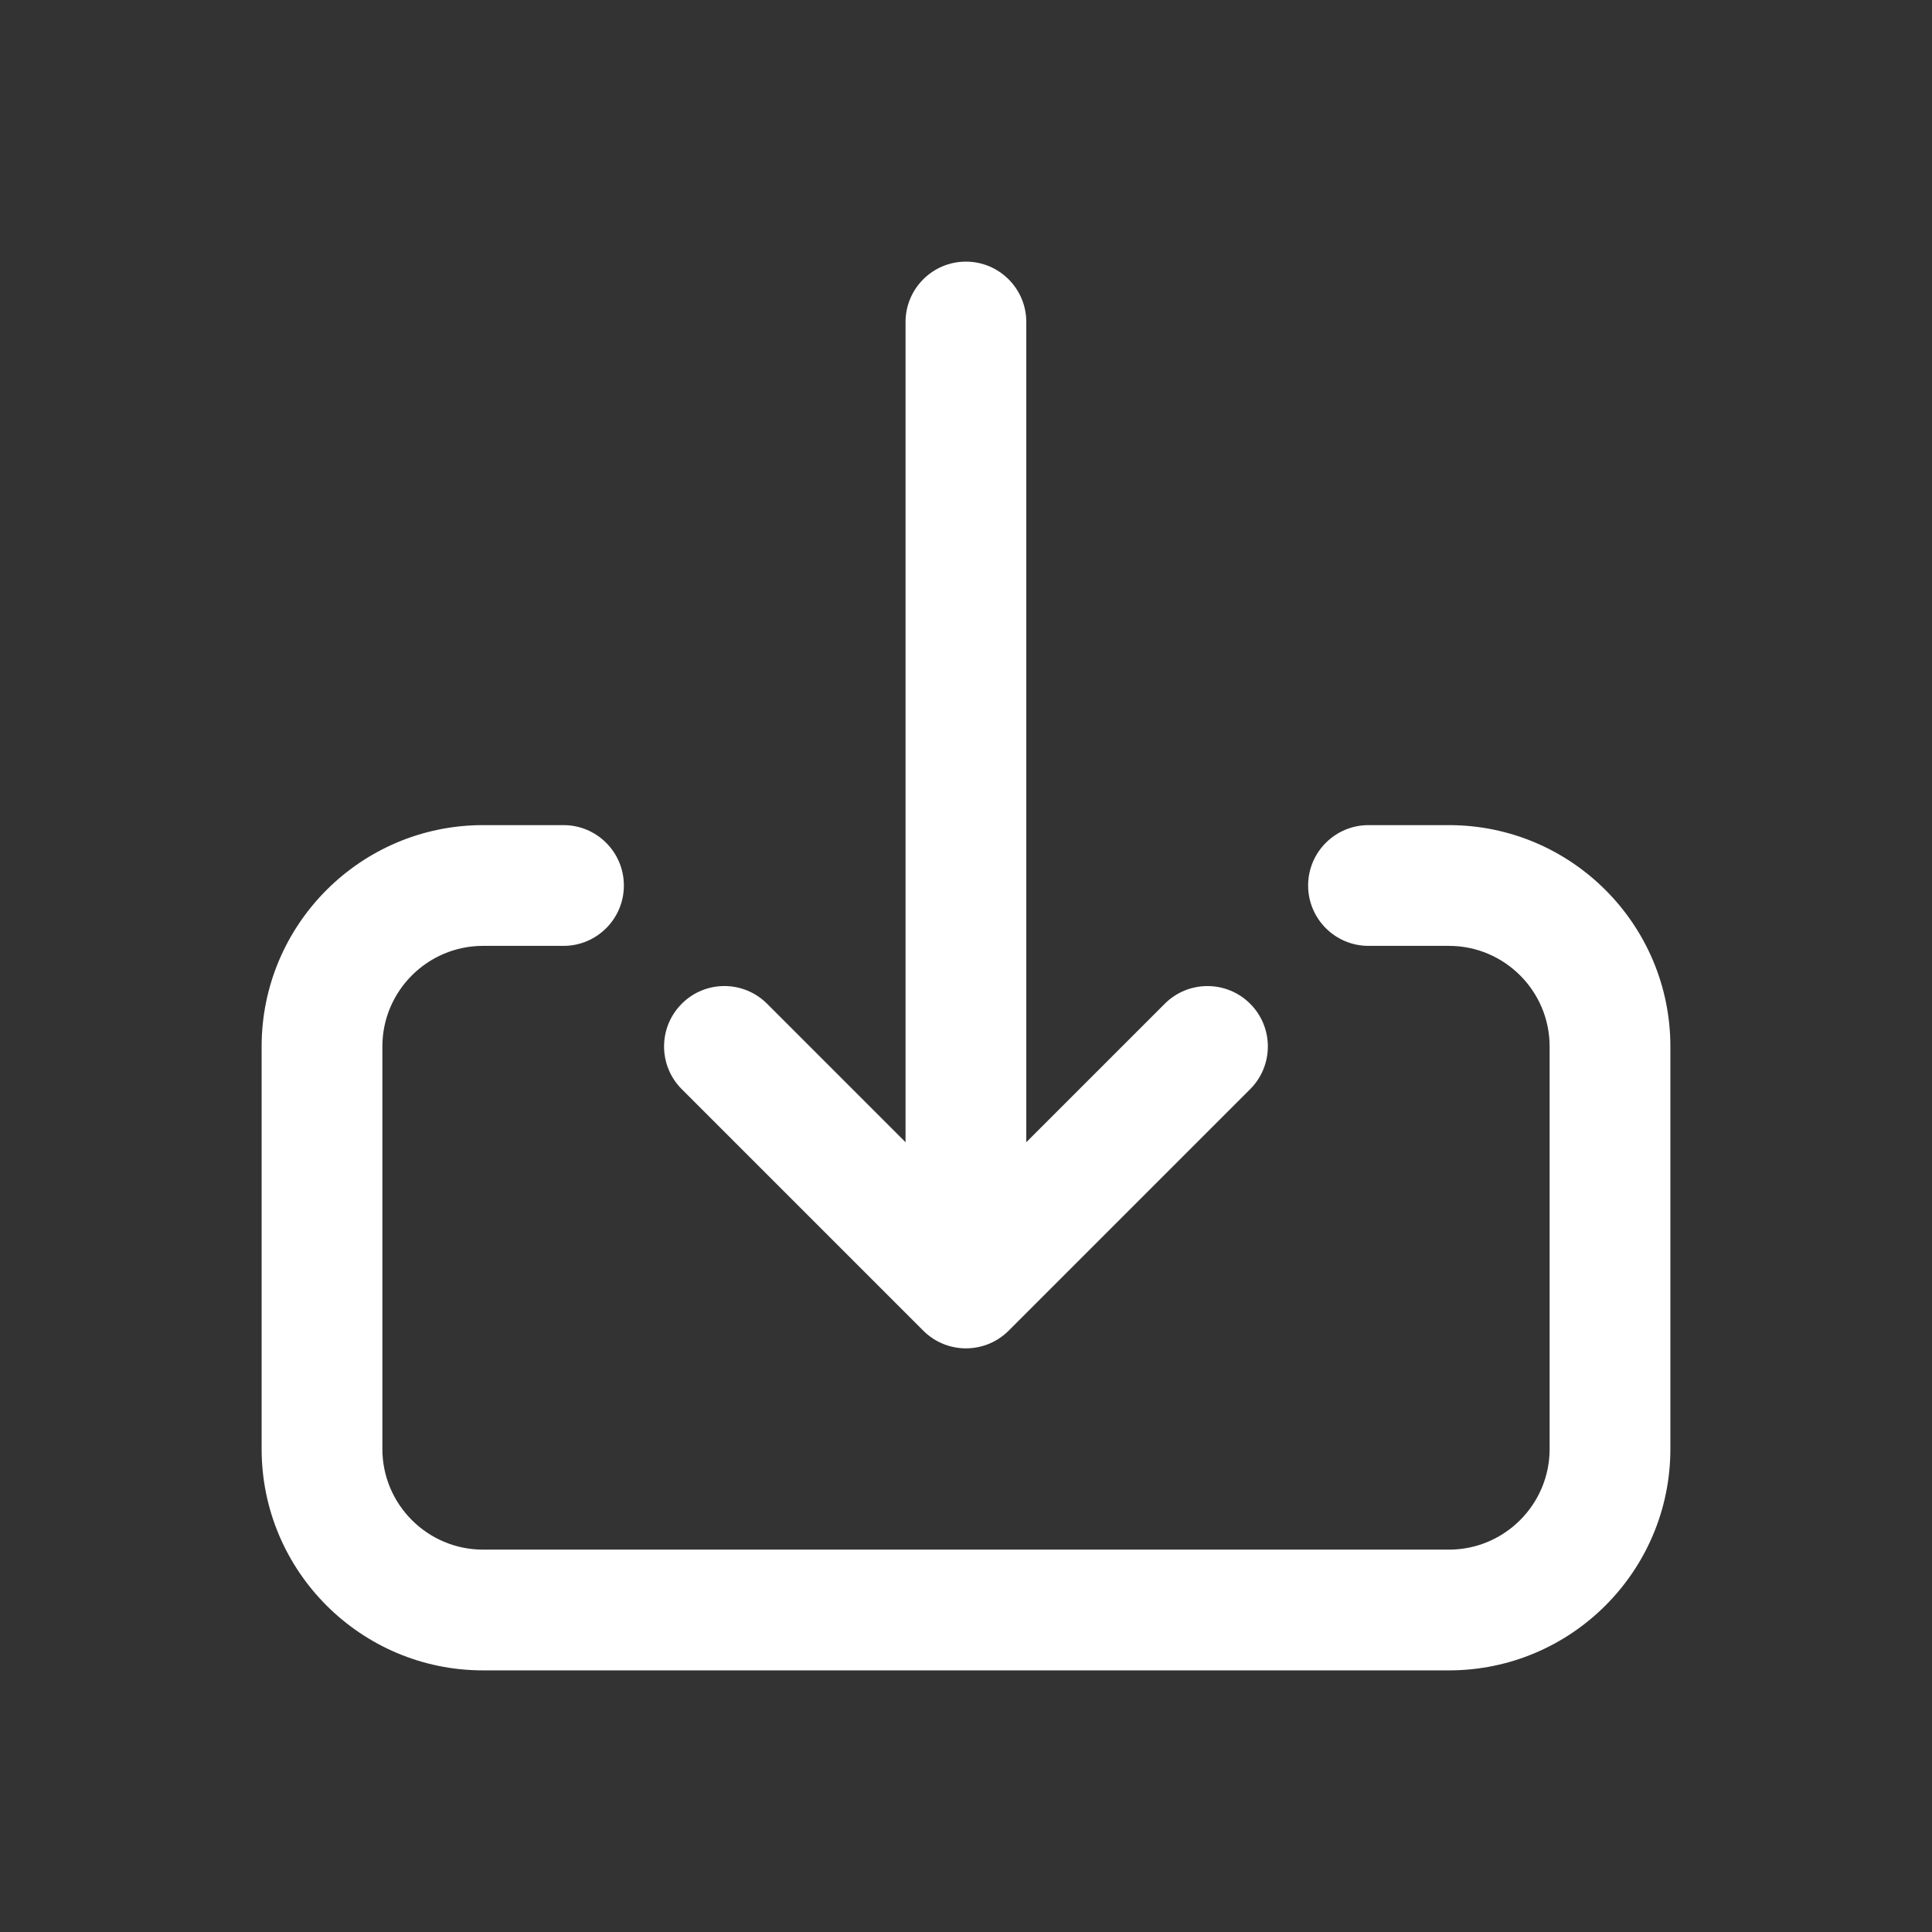 <svg width="24" height="24" viewBox="0 0 24 24" fill="none" xmlns="http://www.w3.org/2000/svg">
<rect x="0" y="0" width="24" height="24" fill="#333333" stroke="none"/>
<path d="M8.469 13.53L11.469 16.53C11.762 16.823 12.237 16.823 12.53 16.53L15.53 13.53C15.823 13.237 15.823 12.762 15.53 12.469C15.237 12.176 14.762 12.176 14.469 12.469L12.749 14.189L12.749 4C12.749 3.586 12.413 3.25 11.999 3.25C11.585 3.25 11.249 3.586 11.249 4L11.249 14.189L9.529 12.469C9.383 12.323 9.191 12.249 8.999 12.249C8.807 12.249 8.615 12.322 8.469 12.469C8.176 12.762 8.176 13.237 8.469 13.53Z" fill="white"/>
<path d="M18 20.75H6C4.483 20.75 3.25 19.517 3.25 18V13C3.25 11.483 4.483 10.25 6 10.25H7C7.414 10.25 7.75 10.586 7.75 11C7.75 11.414 7.414 11.75 7 11.75H6C5.311 11.75 4.75 12.311 4.75 13V18C4.75 18.689 5.311 19.25 6 19.25H18C18.689 19.25 19.25 18.689 19.25 18V13C19.25 12.311 18.689 11.75 18 11.75H17C16.586 11.75 16.25 11.414 16.25 11C16.25 10.586 16.586 10.25 17 10.25H18C19.517 10.25 20.75 11.483 20.75 13V18C20.75 19.517 19.517 20.75 18 20.75Z" fill="white"/>
</svg>
